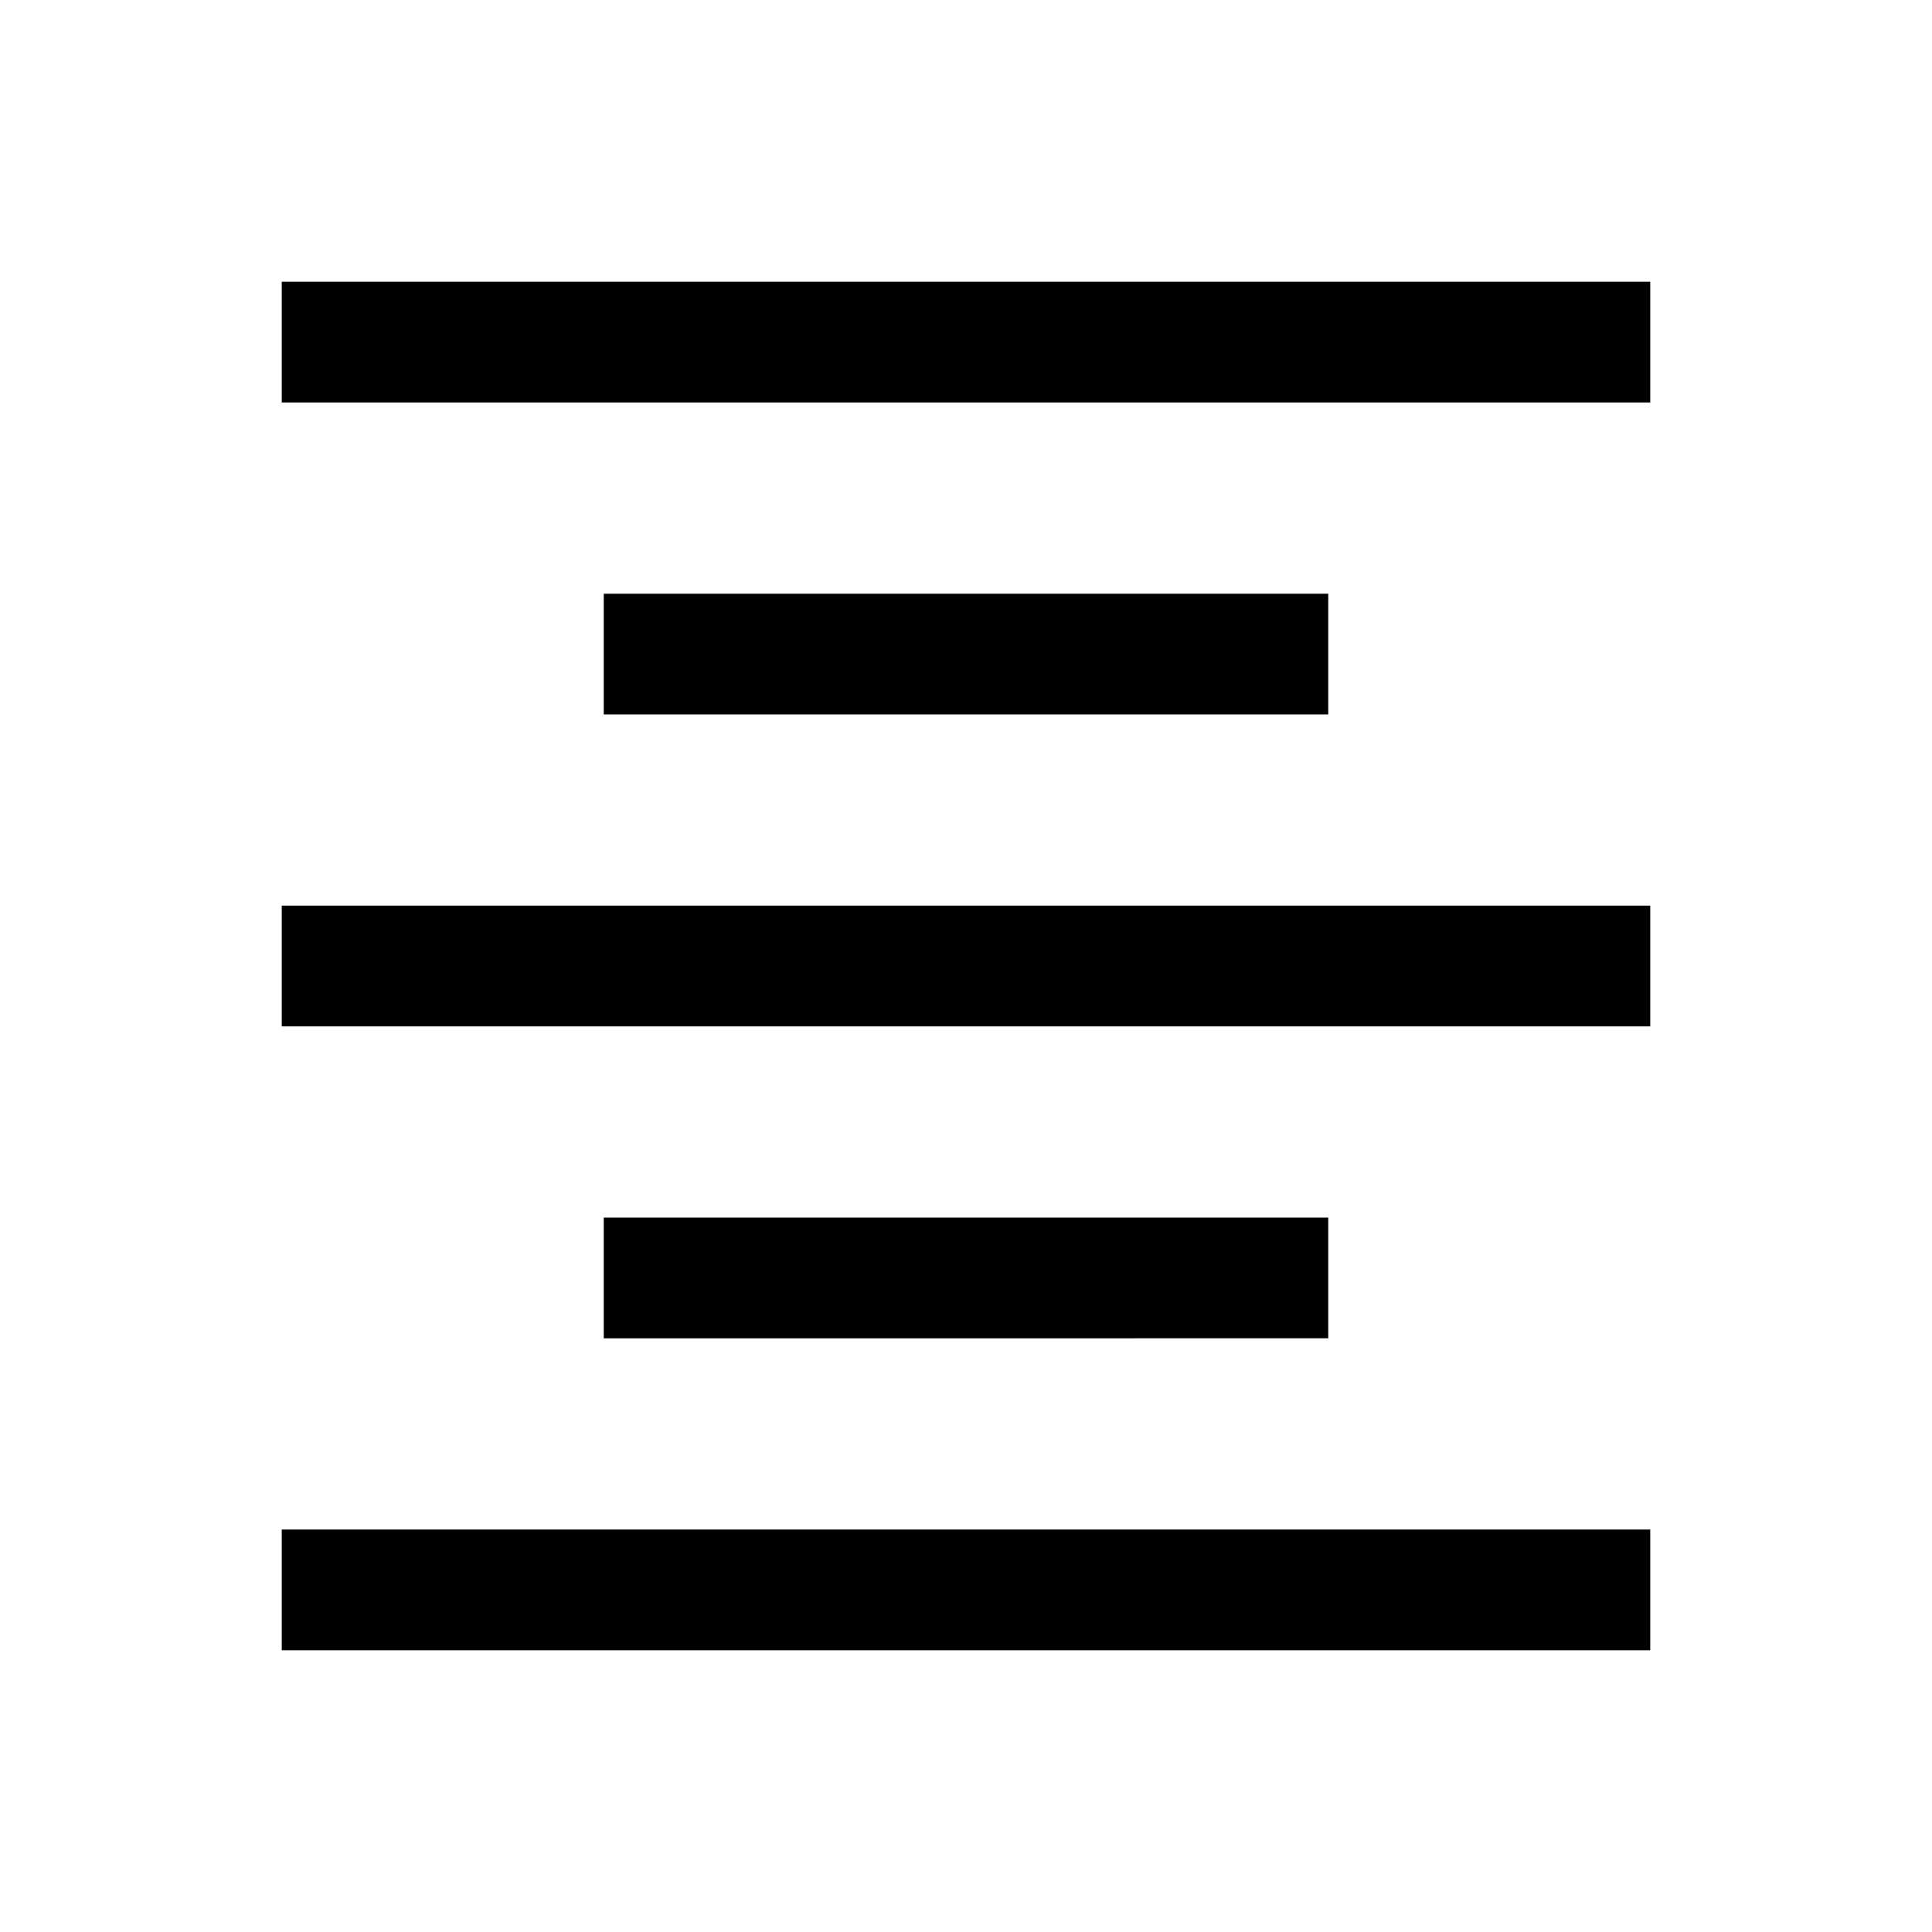 <svg xmlns="http://www.w3.org/2000/svg" height="24" viewBox="0 -960 960 960" width="24"><path d="M140.001-140.001V-200h679.998v59.999H140.001Zm160-155V-355h359.998v59.999H300.001Zm-160-155v-59.998h679.998v59.998H140.001Zm160-154.999v-59.999h359.998V-605H300.001Zm-160-155v-59.999h679.998V-760H140.001Z"/></svg>